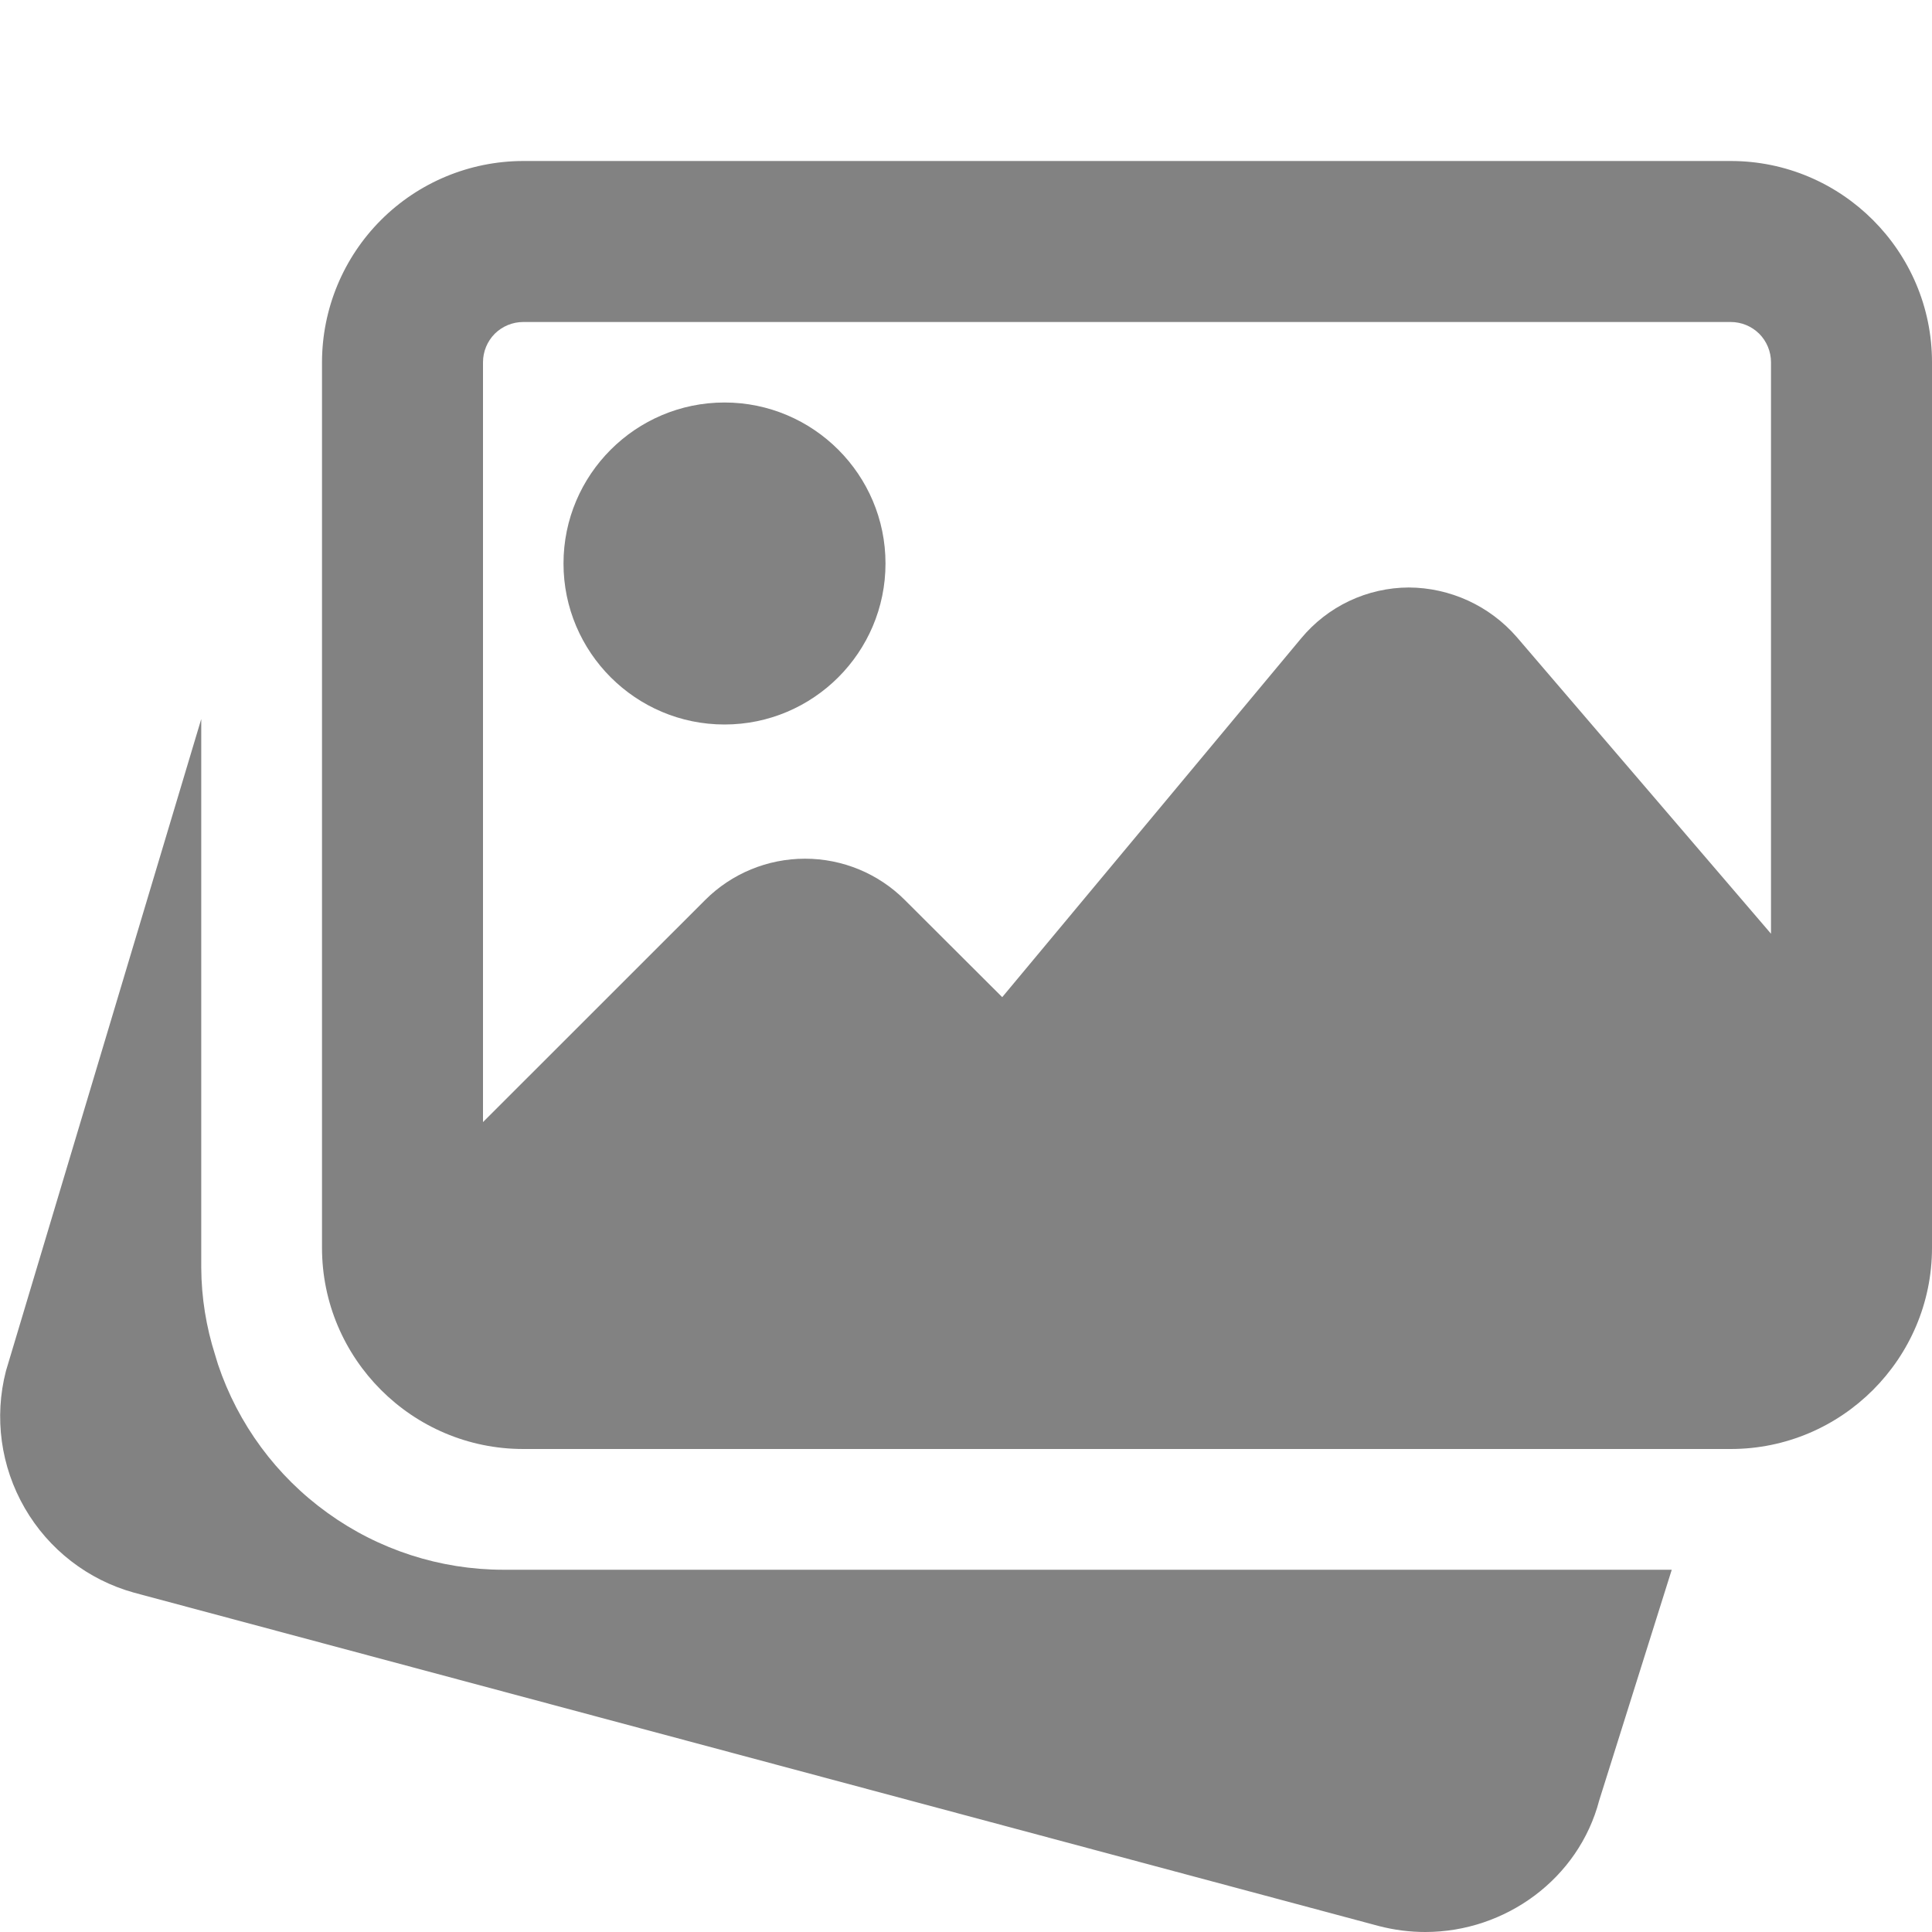 <svg width="24" height="24" viewBox="0 0 24 24" fill="none" xmlns="http://www.w3.org/2000/svg">
<path d="M6.25 19.5C5.467 19.499 4.704 19.252 4.069 18.794C3.433 18.337 2.957 17.691 2.708 16.949L2.673 16.834C2.561 16.483 2.502 16.118 2.5 15.75V8.932L0.074 17.03C-0.075 17.606 0.009 18.218 0.307 18.733C0.604 19.248 1.092 19.626 1.666 19.785L17.129 23.926C17.322 23.976 17.515 24 17.705 24C18.701 24 19.611 23.339 19.866 22.365L20.767 19.5H6.25ZM9 9C10.103 9 11 8.103 11 7C11 5.897 10.103 5 9 5C7.897 5 7 5.897 7 7C7 8.103 7.897 9 9 9Z" fill="#828282"/>
<path d="M21.5 2H6.5C5.837 2.001 5.202 2.264 4.733 2.733C4.264 3.202 4.001 3.837 4 4.5V15.5C4 16.878 5.122 18 6.5 18H21.5C22.878 18 24 16.878 24 15.5V4.5C24 3.122 22.878 2 21.5 2ZM6.5 4H21.5C21.633 4 21.76 4.053 21.854 4.146C21.947 4.24 22 4.367 22 4.5V11.599L18.841 7.913C18.674 7.721 18.468 7.567 18.237 7.461C18.006 7.355 17.754 7.299 17.5 7.298C17.245 7.299 16.993 7.356 16.762 7.465C16.531 7.574 16.327 7.733 16.164 7.929L12.45 12.387L11.24 11.18C10.911 10.851 10.465 10.667 10 10.667C9.535 10.667 9.089 10.851 8.76 11.18L6 13.939V4.5C6 4.367 6.053 4.24 6.146 4.146C6.24 4.053 6.367 4 6.5 4Z" fill="#828282"/>
</svg>

